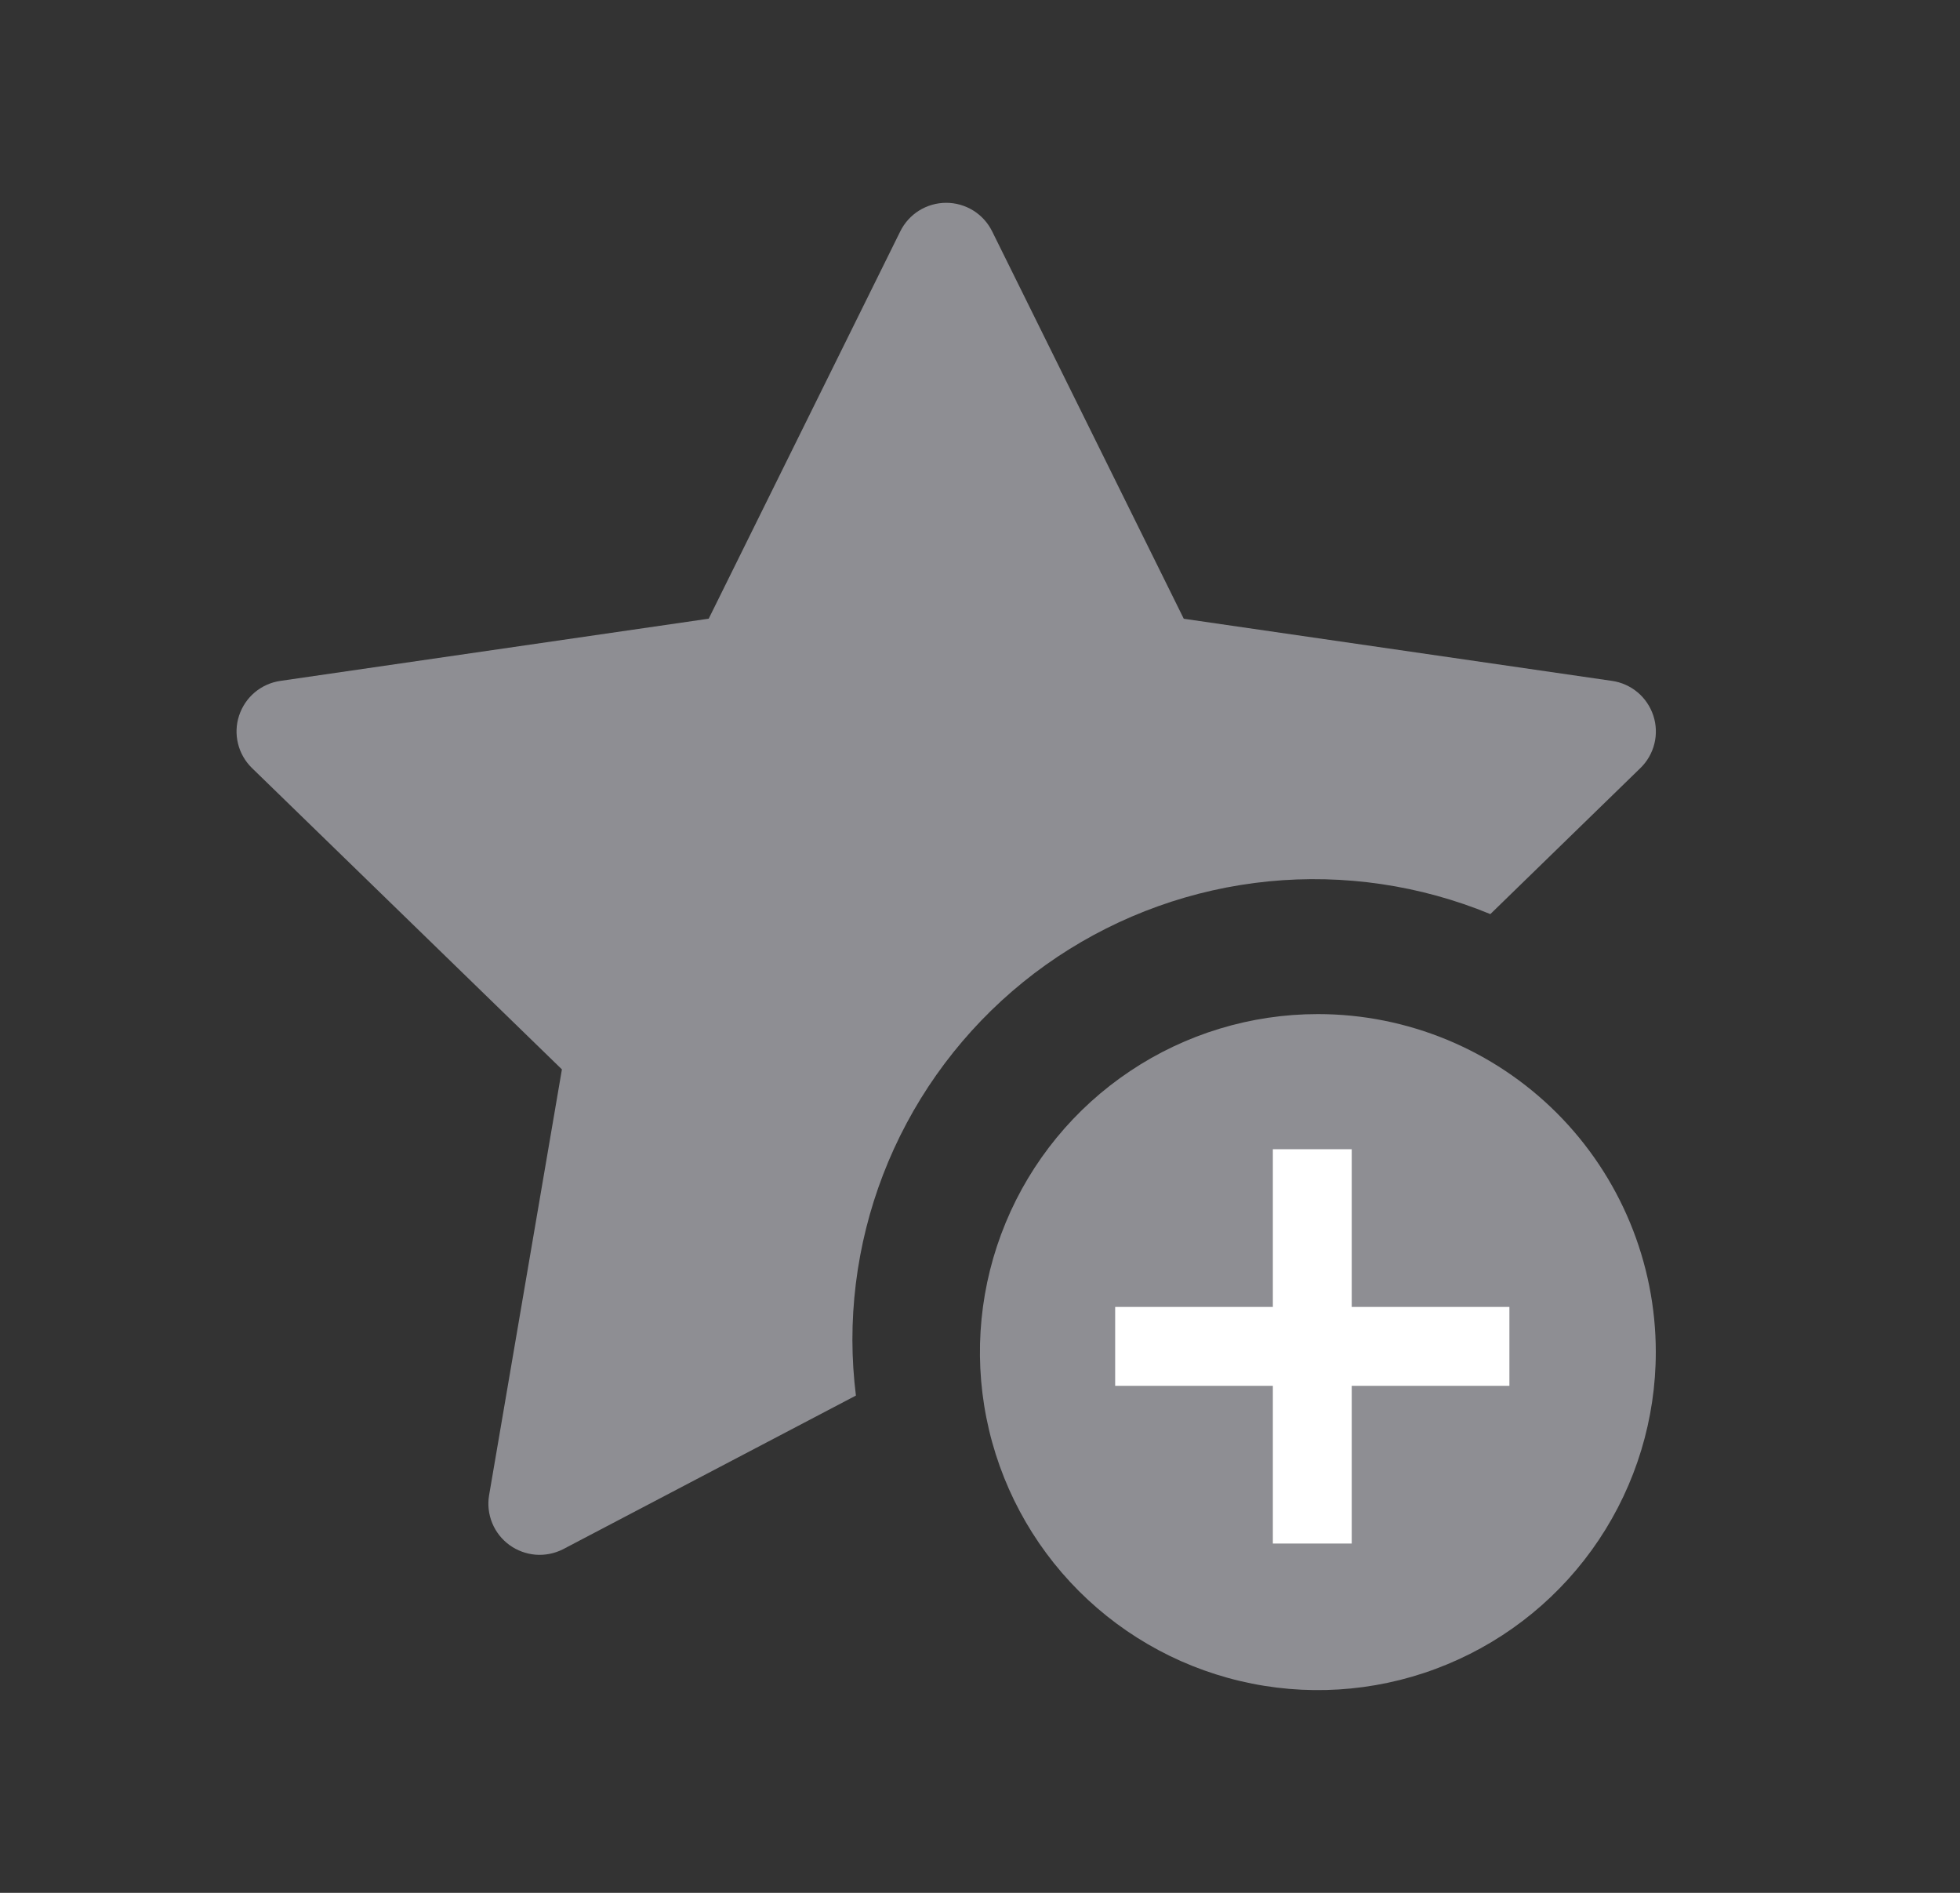 <svg width="29" height="28" viewBox="0 0 29 28" fill="none" xmlns="http://www.w3.org/2000/svg">
<rect x="0" y="0" width="29" height="28" fill="#333333" stroke="none"/>
<path d="M12.612 19.826C12.611 18.705 12.887 17.601 13.416 16.612C13.945 15.623 14.71 14.779 15.643 14.156C16.577 13.533 17.65 13.149 18.768 13.038C19.886 12.928 21.013 13.094 22.051 13.522L24.271 11.362C24.372 11.264 24.444 11.139 24.478 11.002C24.512 10.865 24.507 10.721 24.463 10.587C24.419 10.453 24.339 10.333 24.231 10.242C24.122 10.151 23.991 10.092 23.851 10.072L17.515 9.153L14.68 3.423C14.617 3.296 14.521 3.189 14.4 3.114C14.28 3.04 14.142 3 14 3C13.858 3 13.72 3.04 13.6 3.114C13.479 3.189 13.383 3.296 13.32 3.423L10.486 9.152L4.149 10.072C4.009 10.092 3.878 10.151 3.769 10.242C3.661 10.333 3.581 10.453 3.537 10.587C3.493 10.721 3.488 10.865 3.522 11.002C3.556 11.139 3.628 11.264 3.729 11.362L8.314 15.819L7.236 22.122C7.213 22.26 7.23 22.401 7.283 22.531C7.336 22.66 7.424 22.772 7.538 22.855C7.651 22.937 7.785 22.986 7.924 22.998C8.064 23.009 8.204 22.981 8.329 22.918L12.664 20.644C12.63 20.372 12.613 20.099 12.612 19.826Z" fill="#8E8E93"/>
<path d="M19.499 15.001C18.51 15.001 17.543 15.294 16.721 15.844C15.899 16.393 15.258 17.174 14.88 18.087C14.501 19.001 14.402 20.006 14.595 20.976C14.788 21.946 15.264 22.837 15.963 23.536C16.663 24.236 17.554 24.712 18.524 24.905C19.494 25.098 20.499 24.999 21.412 24.62C22.326 24.242 23.107 23.601 23.656 22.779C24.206 21.956 24.499 20.99 24.499 20.001C24.499 18.675 23.972 17.403 23.035 16.465C22.097 15.528 20.825 15.001 19.499 15.001Z" fill="#8E8E93"/>
<path fill-rule="evenodd" clip-rule="evenodd" d="M20 17H18.833V19.333H16.5V20.5H18.833V22.833H20V20.5H22.333V19.333H20V17Z" fill="white"/>
</svg>
